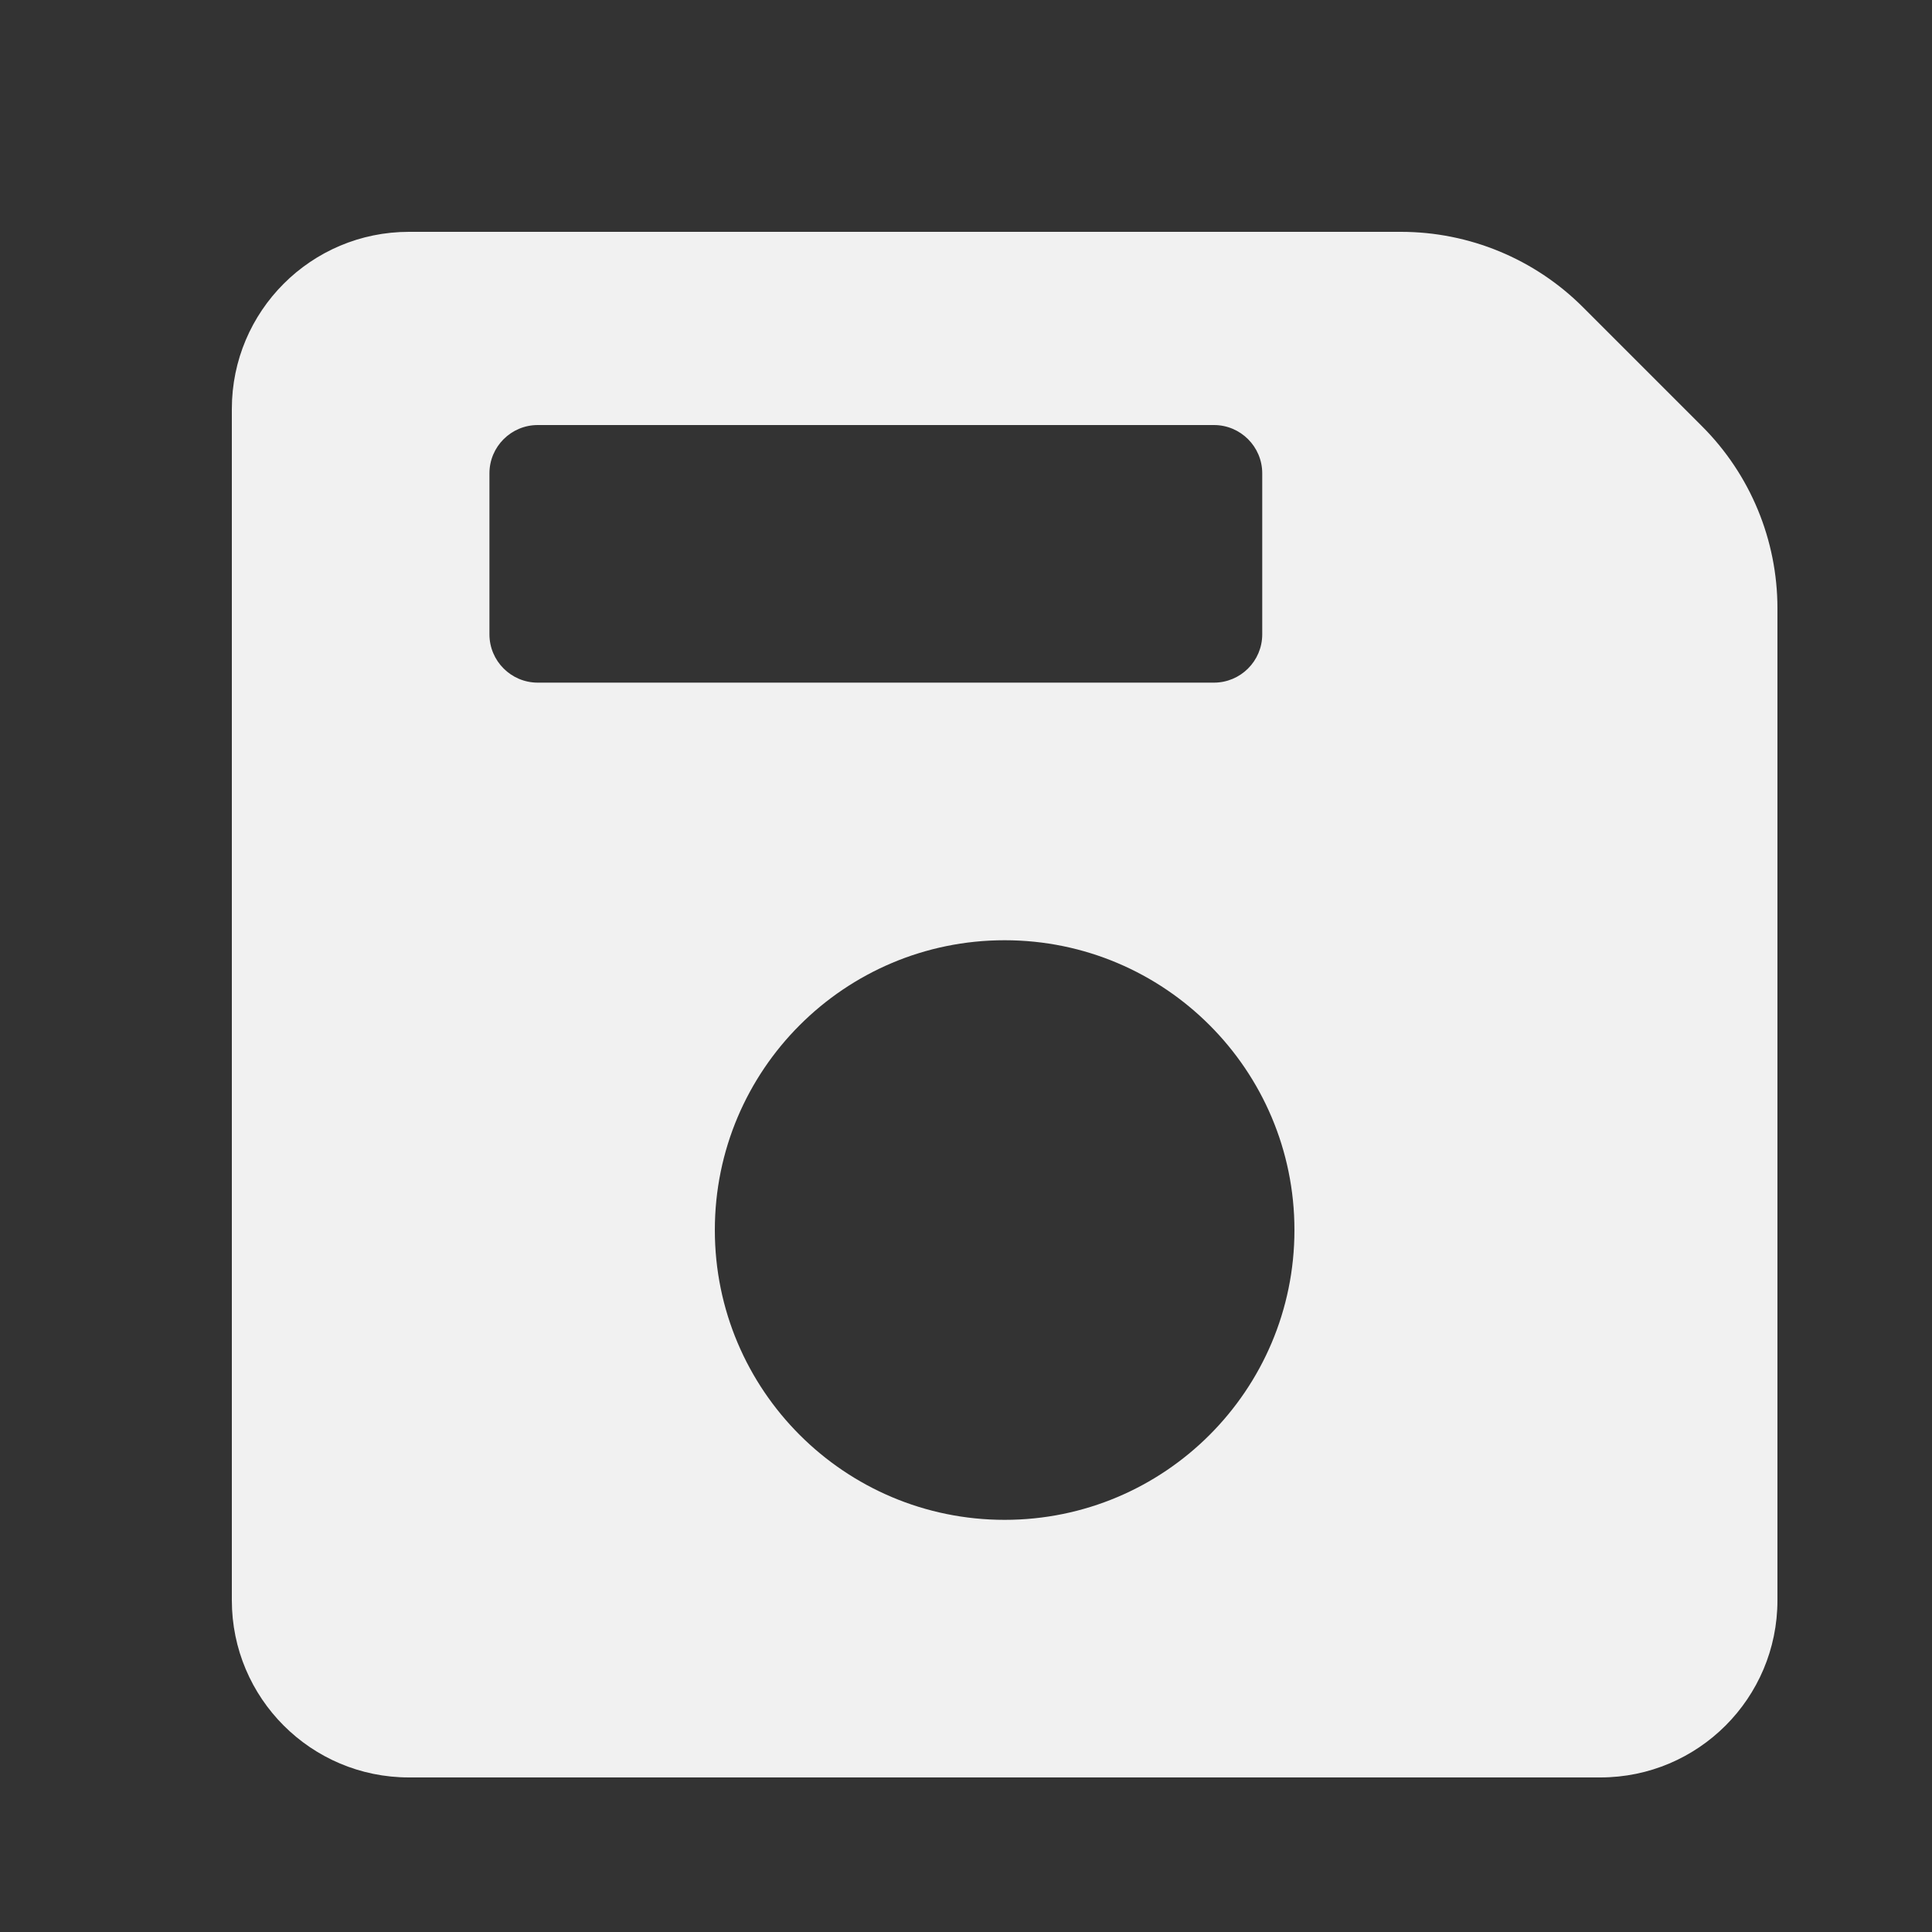 <svg width="24" height="24" viewBox="0 0 24 24" fill="none" xmlns="http://www.w3.org/2000/svg">
<rect x="0" y="0" width="24" height="24" fill="#333333" stroke="none"/>
<g clip-path="url(#clip0_3833_19134)">
<path d="M21.142 5.294L19.666 3.818C19.066 3.217 18.252 2.88 17.403 2.88H5.08C3.865 2.88 2.88 3.865 2.88 5.08V19.88C2.88 21.095 3.865 22.08 5.08 22.08H19.88C21.095 22.08 22.08 21.095 22.08 19.88V7.557C22.08 6.708 21.743 5.894 21.142 5.294ZM6.08 7.88V5.88C6.08 5.549 6.349 5.28 6.68 5.28H15.08C15.411 5.28 15.68 5.549 15.68 5.88V7.88C15.68 8.211 15.411 8.48 15.08 8.48H6.68C6.349 8.48 6.08 8.211 6.08 7.88ZM12.48 18.88C10.492 18.88 8.88 17.268 8.88 15.28C8.88 13.292 10.492 11.68 12.48 11.68C14.468 11.68 16.08 13.292 16.08 15.28C16.08 17.268 14.468 18.88 12.48 18.88Z" fill="#F1F1F1"/>
</g>
<defs>
<clipPath id="clip0_3833_19134">
<rect width="19.2" height="19.2" fill="white" transform="translate(2.88 2.88)"/>
</clipPath>
</defs>
</svg>
